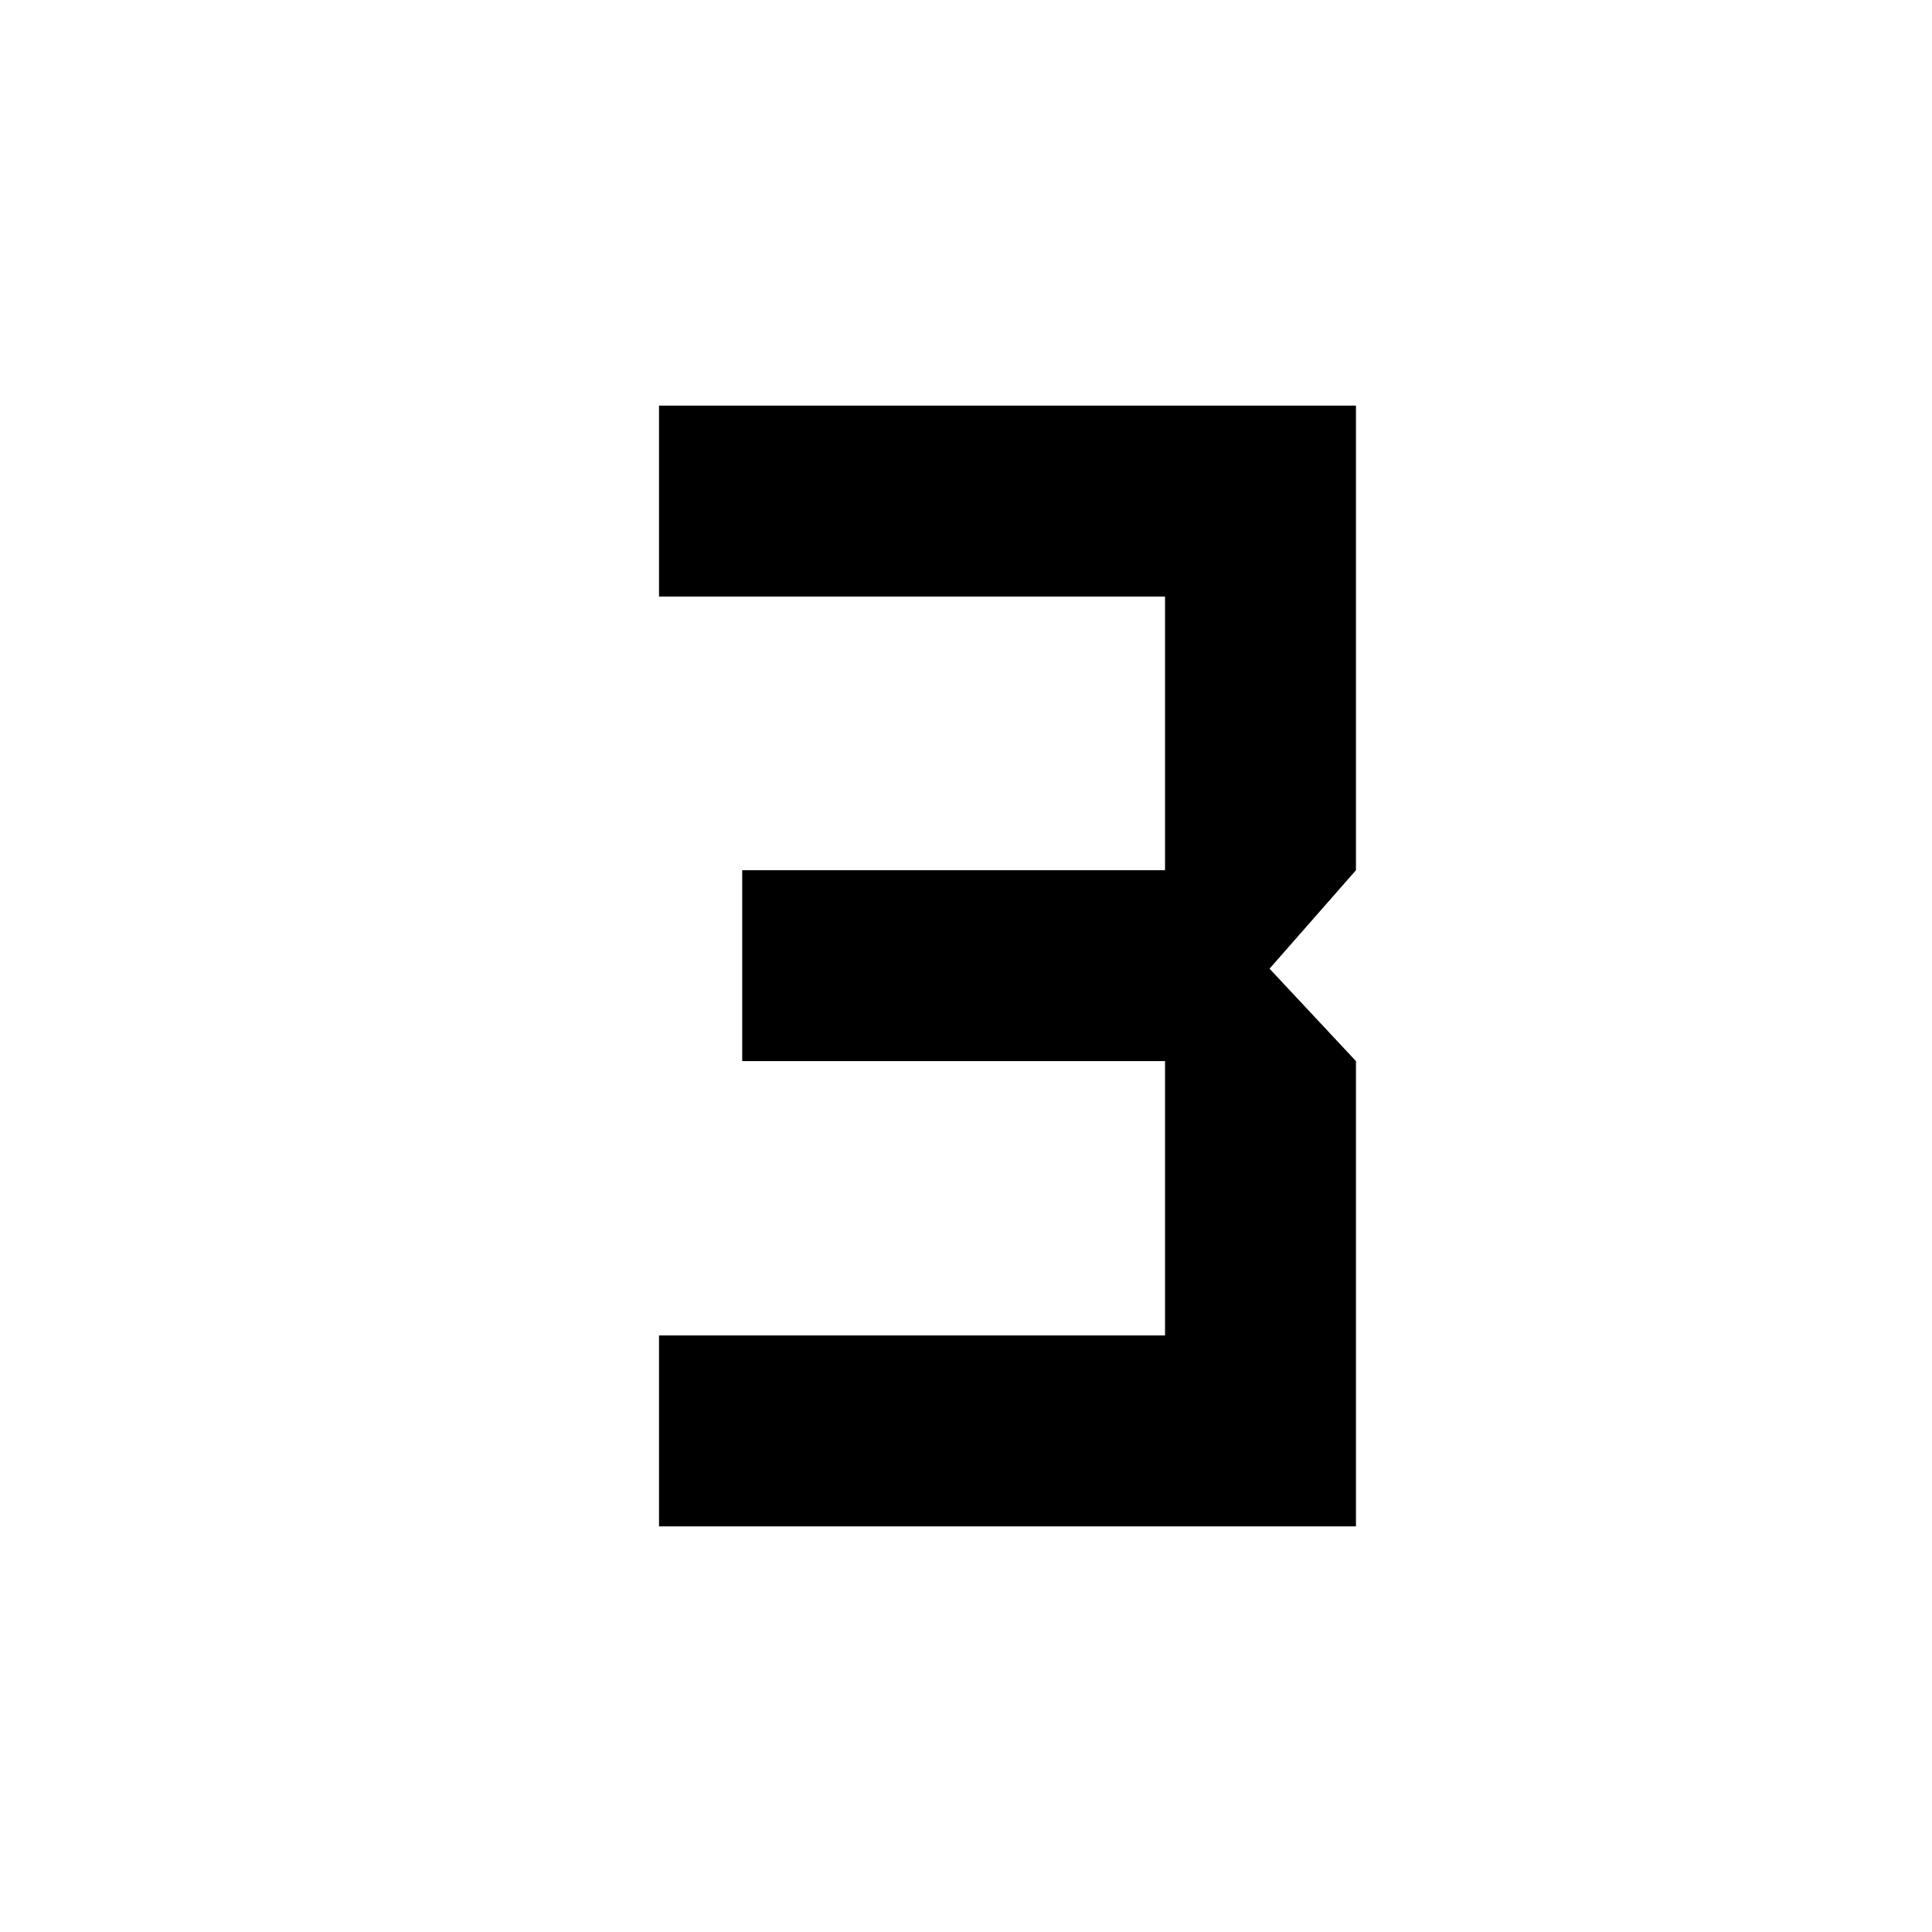 <svg xmlns="http://www.w3.org/2000/svg" height="40" viewBox="0 -960 960 960" width="40"><path d="M327.46-201.56v-94.87H578.9v-136.3H368.8v-94.87h210.1v-135.97H327.46v-94.87h346.31v230.84l-42.94 48.93 42.94 45.94v231.17H327.46Z"/></svg>